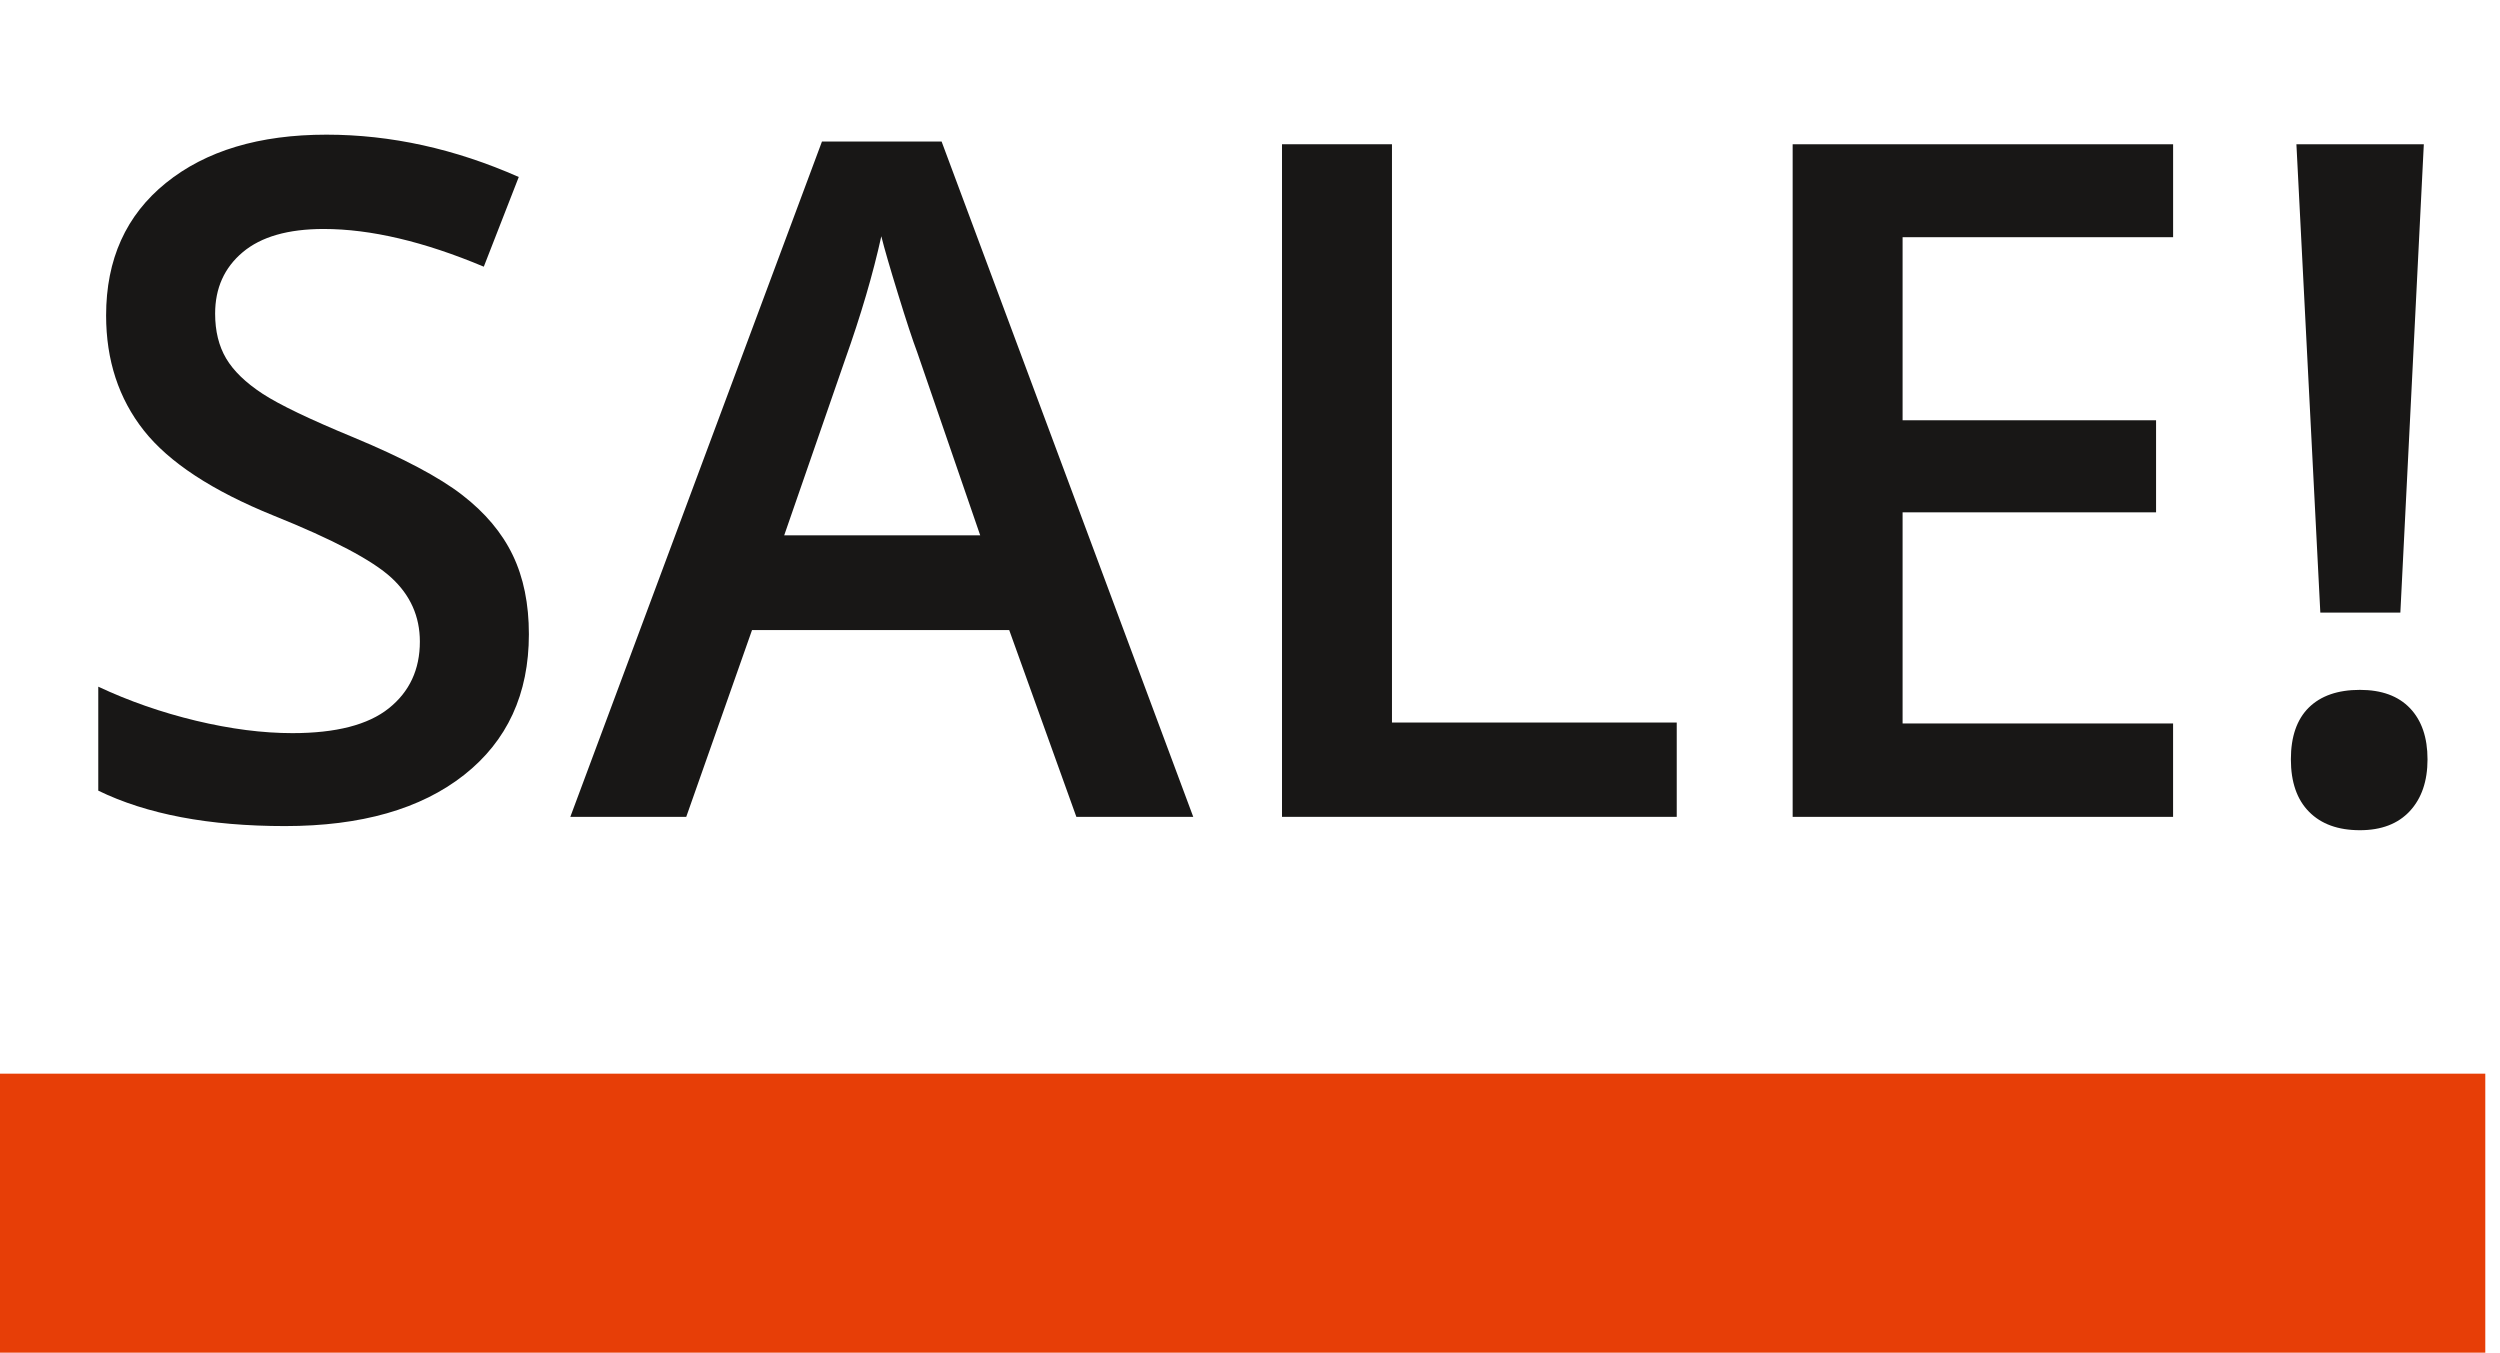 <?xml version="1.0" encoding="utf-8"?>
<!-- Generator: Adobe Illustrator 16.0.0, SVG Export Plug-In . SVG Version: 6.00 Build 0)  -->
<!DOCTYPE svg PUBLIC "-//W3C//DTD SVG 1.1//EN" "http://www.w3.org/Graphics/SVG/1.1/DTD/svg11.dtd">
<svg version="1.1" xmlns="http://www.w3.org/2000/svg" xmlns:xlink="http://www.w3.org/1999/xlink" x="0px" y="0px" width="98.58px"
	 height="53.338px" viewBox="0 0 98.58 53.338" enable-background="new 0 0 98.58 53.338" xml:space="preserve">
<g id="Layer_1" display="none">
</g>
<g id="Layer_2">
	<g>
		<rect y="42.338" fill="#E73E07" width="98" height="11"/>
	</g>
	<g>
		<path fill="#181716" d="M20.855,25.008c0,2.358-0.853,4.209-2.558,5.552c-1.705,1.342-4.058,2.014-7.057,2.014
			s-5.454-0.466-7.365-1.397v-4.1c1.21,0.568,2.495,1.016,3.854,1.343c1.361,0.326,2.628,0.489,3.801,0.489
			c1.717,0,2.984-0.326,3.801-0.979s1.225-1.529,1.225-2.63c0-0.992-0.375-1.833-1.125-2.521c-0.75-0.689-2.298-1.506-4.645-2.449
			c-2.418-0.979-4.123-2.099-5.115-3.356s-1.487-2.77-1.487-4.535c0-2.213,0.786-3.954,2.358-5.225
			c1.572-1.27,3.682-1.904,6.331-1.904c2.54,0,5.067,0.557,7.583,1.669l-1.379,3.537c-2.358-0.991-4.463-1.487-6.313-1.487
			c-1.404,0-2.468,0.306-3.193,0.916c-0.726,0.611-1.088,1.418-1.088,2.422c0,0.689,0.145,1.279,0.435,1.769
			c0.29,0.49,0.769,0.952,1.433,1.388c0.666,0.436,1.863,1.01,3.592,1.724c1.947,0.811,3.375,1.566,4.281,2.268
			c0.908,0.701,1.572,1.493,1.996,2.376S20.855,23.811,20.855,25.008z"/>
		<path fill="#181716" d="M42.443,32.21l-2.648-7.365H29.654L27.06,32.21h-4.571l9.923-26.63h4.717l9.923,26.63H42.443z
			 M38.651,21.108l-2.485-7.221c-0.182-0.483-0.432-1.245-0.752-2.285c-0.321-1.04-0.542-1.802-0.662-2.286
			c-0.327,1.487-0.805,3.114-1.434,4.88l-2.395,6.912H38.651z"/>
		<path fill="#181716" d="M50.552,32.21V5.688h4.336v22.803h11.229v3.719H50.552z"/>
		<path fill="#181716" d="M85.689,32.21H70.688V5.688h15.002v3.664H75.023v7.221h9.995v3.628h-9.995v8.326h10.666V32.21z"/>
		<path fill="#181716" d="M90.334,29.942c0-0.895,0.236-1.575,0.707-2.041c0.473-0.465,1.144-0.698,2.014-0.698
			c0.859,0,1.518,0.242,1.979,0.726c0.459,0.484,0.688,1.155,0.688,2.014s-0.233,1.539-0.698,2.041
			c-0.466,0.502-1.122,0.753-1.969,0.753c-0.858,0-1.526-0.242-2.004-0.726C90.572,31.527,90.334,30.838,90.334,29.942z
			 M94.651,24.155h-3.156L90.552,5.688h5.024L94.651,24.155z"/>
	</g>
</g>
</svg>
